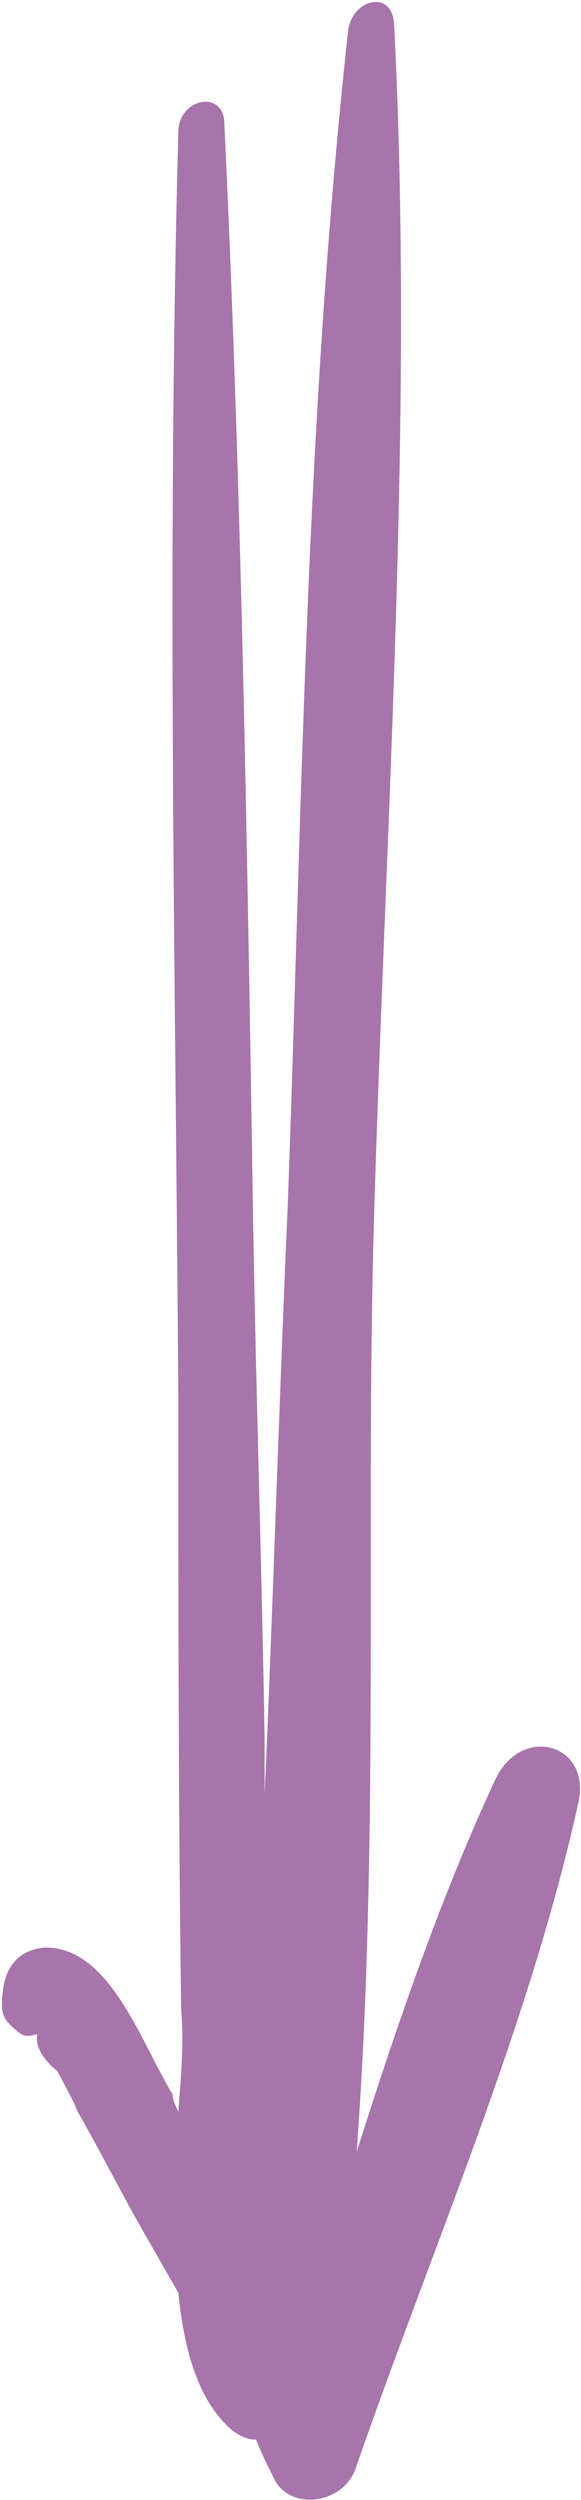 <?xml version="1.0" encoding="utf-8"?>
<!-- Generator: Adobe Illustrator 17.1.0, SVG Export Plug-In . SVG Version: 6.00 Build 0)  -->
<!DOCTYPE svg PUBLIC "-//W3C//DTD SVG 1.1//EN" "http://www.w3.org/Graphics/SVG/1.1/DTD/svg11.dtd">
<svg version="1.1" id="Layer_1" xmlns="http://www.w3.org/2000/svg" xmlns:xlink="http://www.w3.org/1999/xlink" x="0px" y="0px"
	 viewBox="0 0 20.2 86.9" enable-background="new 0 0 20.2 86.9" xml:space="preserve">
<path fill="#A774AB" d="M9.5,86.1c-0.2-0.4-0.4-0.8-0.6-1.3c-0.3,0-0.5-0.1-0.8-0.3c-1.2-1-1.7-2.8-1.9-4.8
	c-0.4-0.7-0.8-1.4-1.2-2.1c-0.8-1.4-1.5-2.8-2.3-4.2C2.5,72.9,2.2,72.4,2,72c-0.5-0.4-0.8-0.9-0.7-1.3c-0.3,0.1-0.5,0.1-0.7-0.1
	c-0.5-0.4-0.6-0.6-0.5-1.4c0.1-0.9,0.6-1.4,1.4-1.5c2.3-0.1,3.4,3.3,4.5,5.1C6,73,6.1,73.2,6.2,73.4c0.1-1.3,0.2-2.5,0.1-3.5
	c-0.1-7.1-0.1-14.3-0.1-21.4c-0.1-14.6-0.4-29.2,0-43.9c0-1.2,1.6-1.5,1.6-0.3c0.6,12.6,0.8,25.4,1,38.1c0.1,6,0.3,12,0.4,18
	c0,0.7,0,1.4,0,2.2c0-0.1,0-0.1,0-0.2c0.3-6.8,0.5-13.6,0.8-20.4c0.5-13.5,0.6-27.2,2.1-40.9c0.1-1.1,1.5-1.5,1.6-0.3
	c0.7,13.6-0.3,27.8-0.7,41.7c-0.3,10.5,0.2,21.5-0.6,32.3c1.4-4.4,2.9-8.8,4.8-12.9c0.9-2,3.4-1.3,2.9,0.8c-1.7,7.7-5.1,15.5-7.7,23
	C12,87.1,10,87.3,9.5,86.1z"/>
</svg>
